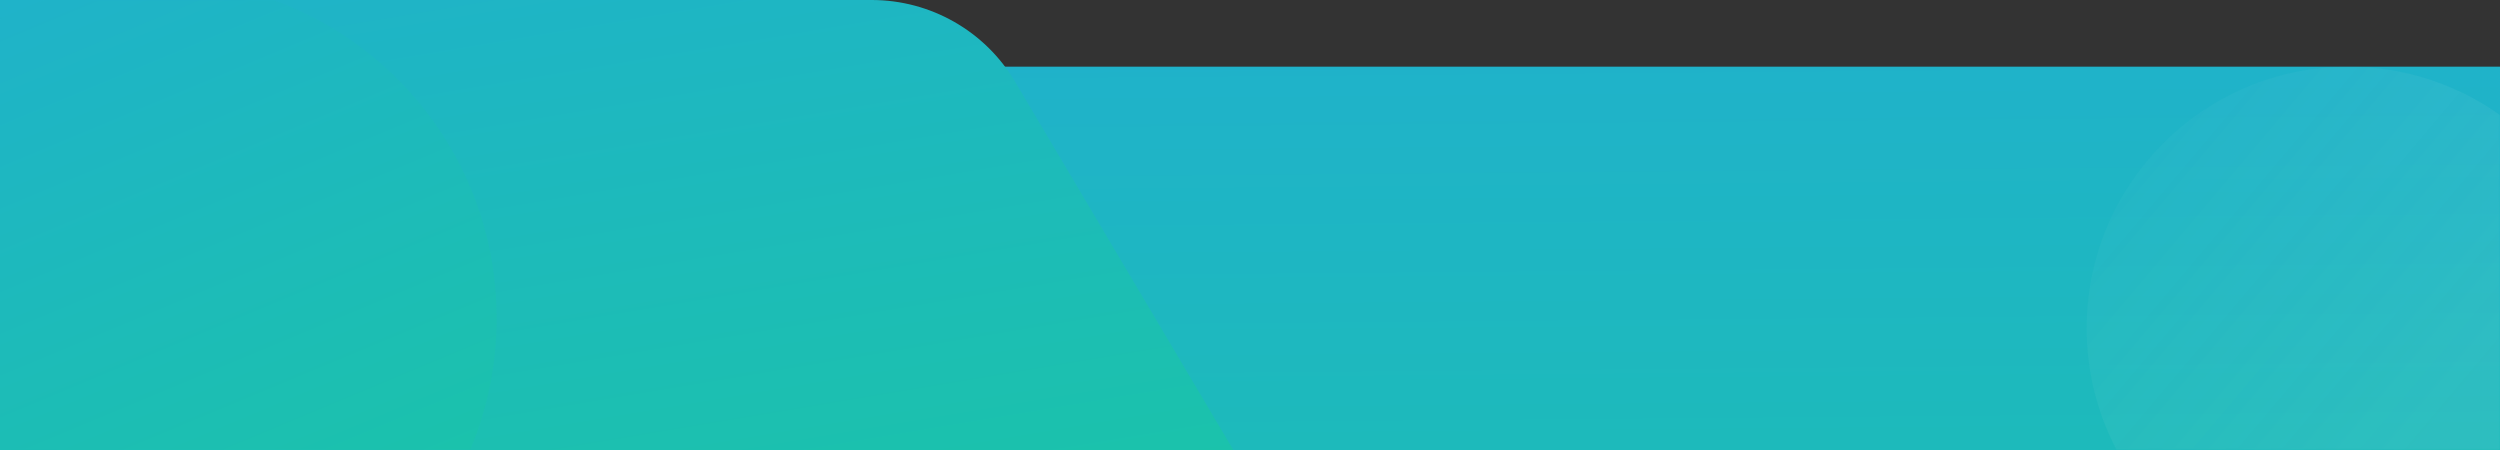 <?xml version="1.0" encoding="UTF-8"?>
<svg width="750px" height="135px" viewBox="0 0 750 135" version="1.1" xmlns="http://www.w3.org/2000/svg" xmlns:xlink="http://www.w3.org/1999/xlink">
    <rect x="0" y="0" width="750" height="135" fill="#333333" stroke="none"/>
    <!-- Generator: Sketch 52.5 (67469) - http://www.bohemiancoding.com/sketch -->
    <title>分组 56@2x</title>
    <desc>Created with Sketch.</desc>
    <defs>
        <linearGradient x1="56.738%" y1="253.251%" x2="40.454%" y2="-42.038%" id="linearGradient-1">
            <stop stop-color="#1AC6A4" offset="0%"></stop>
            <stop stop-color="#20AFD0" offset="100%"></stop>
        </linearGradient>
        <rect id="path-2" x="0" y="0" width="750" height="115"></rect>
        <linearGradient x1="-16.951%" y1="-17.381%" x2="100%" y2="74.35%" id="linearGradient-4">
            <stop stop-color="#F9F9F1" stop-opacity="0" offset="0%"></stop>
            <stop stop-color="#F8F7EF" offset="100%"></stop>
        </linearGradient>
        <linearGradient x1="100%" y1="135.081%" x2="18.605%" y2="-41.238%" id="linearGradient-5">
            <stop stop-color="#1AC6A4" offset="0%"></stop>
            <stop stop-color="#20AFD0" offset="100%"></stop>
        </linearGradient>
        <path d="M-2.84217094e-14,0 L261.51,7.10542736e-15 C279.17,3.86123283e-15 295.521,9.317 304.524,24.51 L370,135 L-2.84217094e-14,135 L-2.84217094e-14,0 Z" id="path-6"></path>
    </defs>
    <g id="Page-1" stroke="none" stroke-width="1" fill="none" fill-rule="evenodd">
        <g id="产品详情" transform="translate(0, -643)">
            <g id="分组-56" transform="translate(0, 643)">
                <g id="椭圆形" transform="translate(0, 20)">
                    <mask id="mask-3" fill="white">
                        <use xlink:href="#path-2"></use>
                    </mask>
                    <use id="Mask" fill="url(#linearGradient-1)" fill-rule="nonzero" xlink:href="#path-2"></use>
                    <path d="M750,14.524 L750,115 L634.984,115 C629.247,104.096 626,91.677 626,78.5 C626,35.146 661.146,0 704.5,0 C721.461,0 737.165,5.379 750,14.524 Z" id="路径" fill="url(#linearGradient-4)" fill-rule="nonzero" style="mix-blend-mode: soft-light;" opacity="0.273" mask="url(#mask-3)"></path>
                </g>
                <g id="椭圆形">
                    <mask id="mask-7" fill="white">
                        <use xlink:href="#path-6"></use>
                    </mask>
                    <use id="Mask" fill="url(#linearGradient-5)" fill-rule="nonzero" xlink:href="#path-6"></use>
                    <path d="M13.038,3.54259599e-16 L81.962,2.2269653e-15 C121.055,14.11 149,51.541 149,95.5 C149,109.511 146.161,122.859 141.027,135 L-2.84217094e-14,135 L-2.84217094e-14,5.778 C4.181,3.559 8.536,1.625 13.038,3.54259599e-16 Z" id="路径" fill="url(#linearGradient-5)" fill-rule="nonzero" mask="url(#mask-7)"></path>
                </g>
            </g>
        </g>
    </g>
</svg>